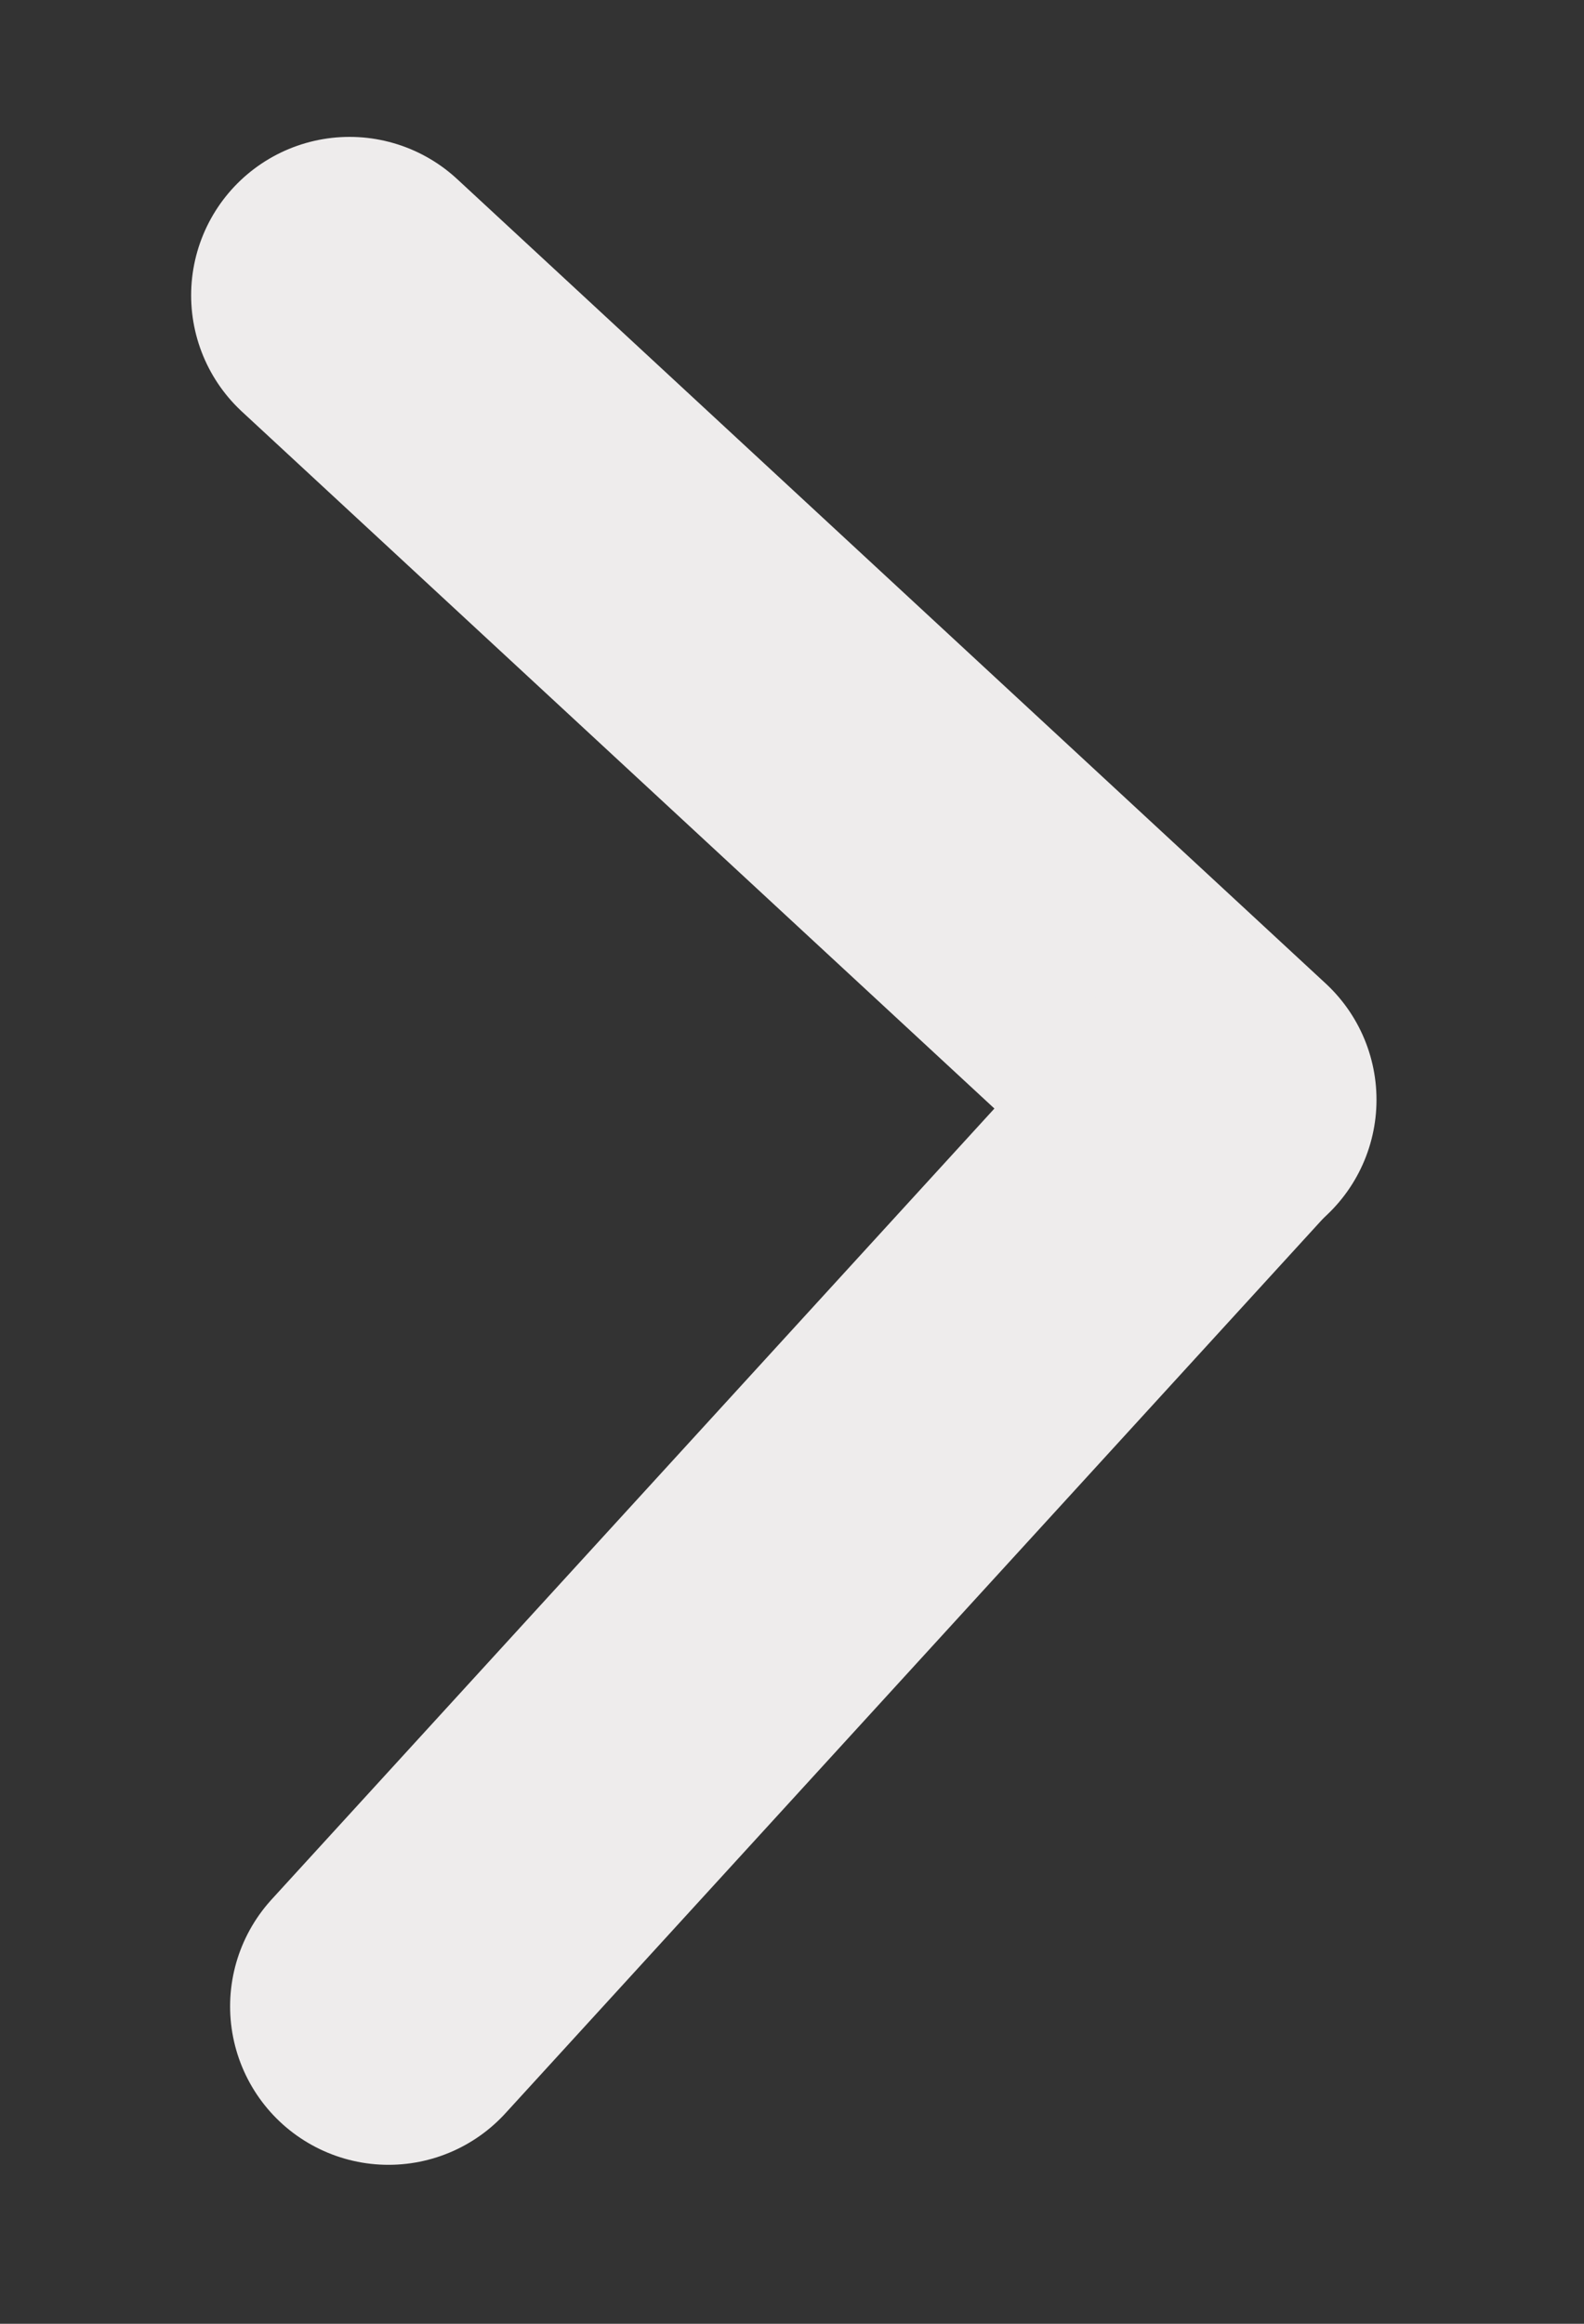 <svg width="15" height="22" viewBox="0 0 15 22" fill="none" xmlns="http://www.w3.org/2000/svg">
<rect x="0" y="0" width="15" height="22" fill="#333333" stroke="none"/>
<path d="M3.31 2.796L11.535 10.412" stroke="#EEECEC" stroke-width="3" stroke-linecap="round"/>
<path d="M3.679 18.995L11.501 10.438" stroke="#EEECEC" stroke-width="3" stroke-linecap="round"/>
</svg>
